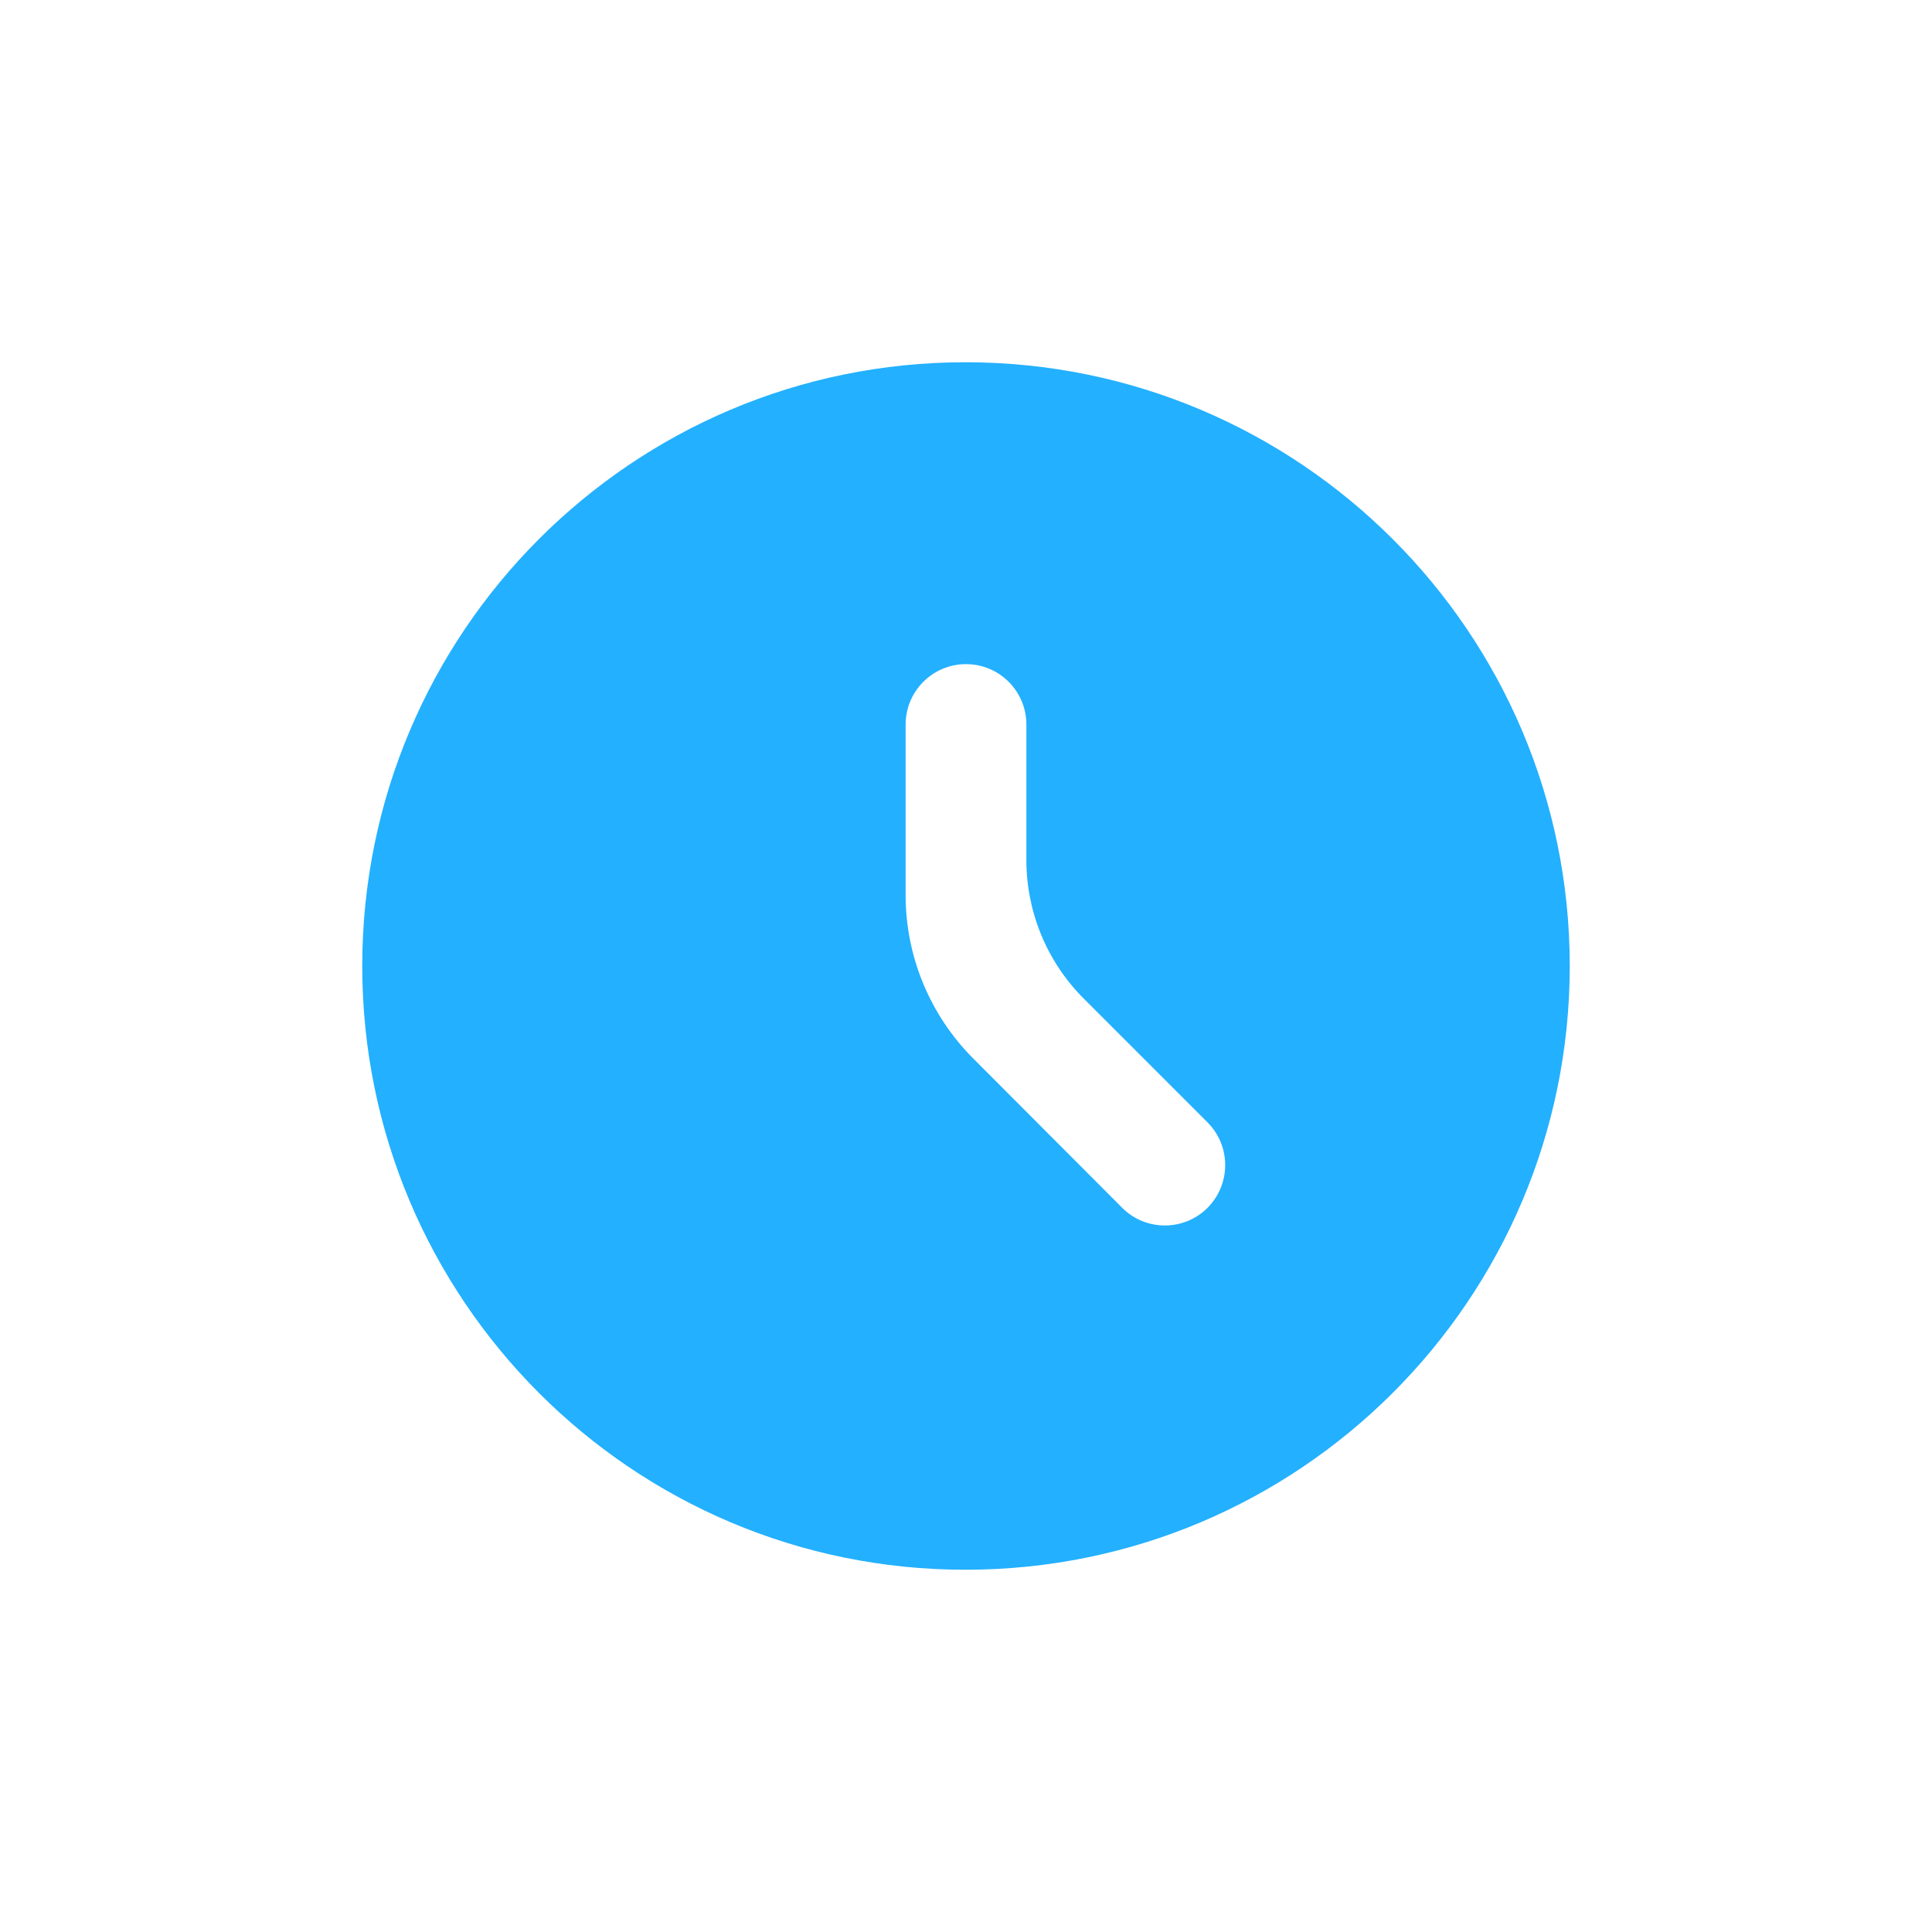<svg width="16" height="16" viewBox="0 0 16 16" fill="none" xmlns="http://www.w3.org/2000/svg">
<path d="M7.995 3C5.235 3 3 5.24 3 8C3 10.76 5.235 13 7.995 13C10.76 13 13 10.76 13 8C13 5.24 10.76 3 7.995 3ZM9.999 10.004C9.803 10.198 9.487 10.197 9.293 10.002L8.059 8.765C7.701 8.406 7.5 7.92 7.5 7.414V6C7.5 5.724 7.724 5.5 8 5.5C8.276 5.5 8.5 5.724 8.5 6V7.123C8.5 7.553 8.671 7.966 8.975 8.27L10 9.295C10.196 9.491 10.195 9.808 9.999 10.004Z" fill="#23B0FF"/>
</svg>
